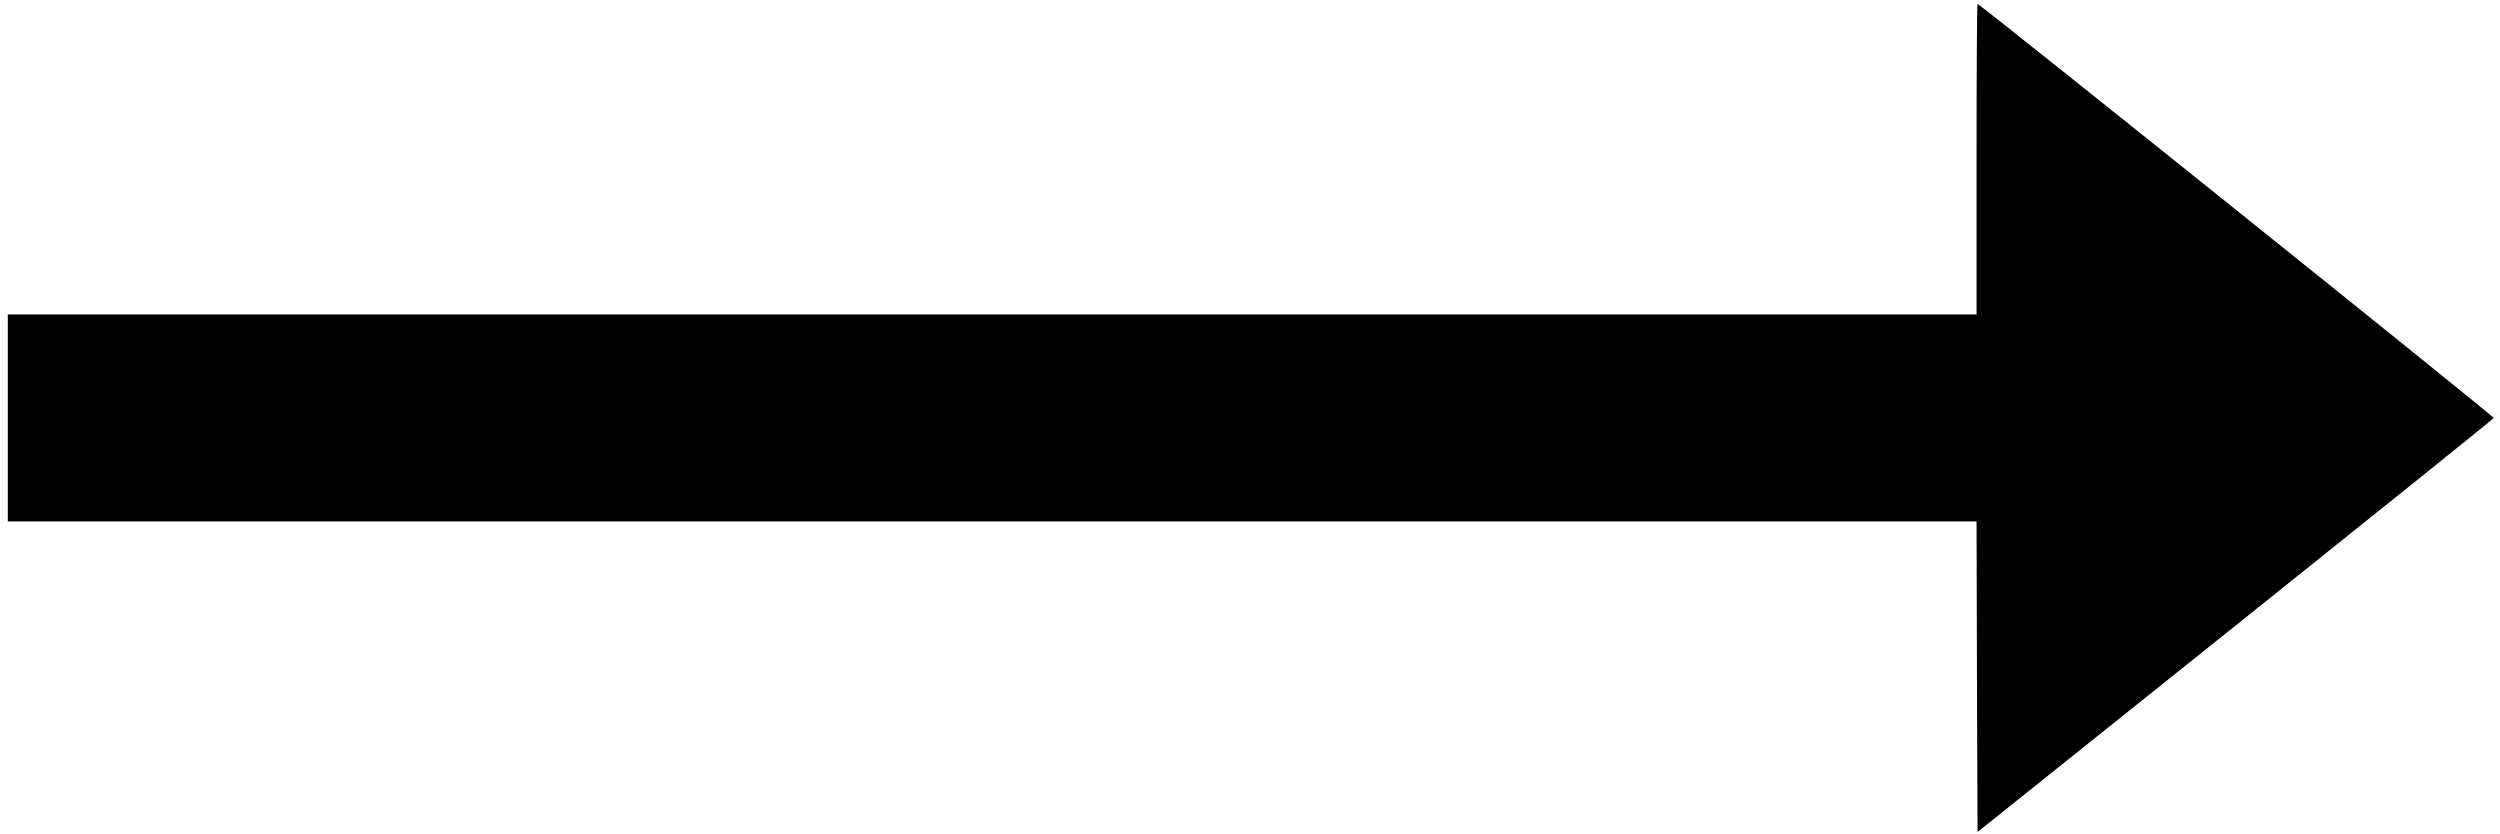 <?xml version="1.0" standalone="no"?>
<!DOCTYPE svg PUBLIC "-//W3C//DTD SVG 20010904//EN"
 "http://www.w3.org/TR/2001/REC-SVG-20010904/DTD/svg10.dtd">
<svg version="1.0" xmlns="http://www.w3.org/2000/svg"
 width="1280pt" height="427pt" viewBox="0 0 1280 427"
 preserveAspectRatio="xMidYMid meet">

<g transform="translate(0,427) scale(0.1,-0.1)"
fill="#000000" stroke="none">
<path d="M10120 3455 l0 -795 -5040 0 -5040 0 0 -530 0 -530 5040 0 5040 0 2
-795 3 -795 1320 1056 c726 581 1321 1059 1323 1064 3 7 -2631 2120 -2643
2120 -3 0 -5 -358 -5 -795z"/>
</g>
</svg>
